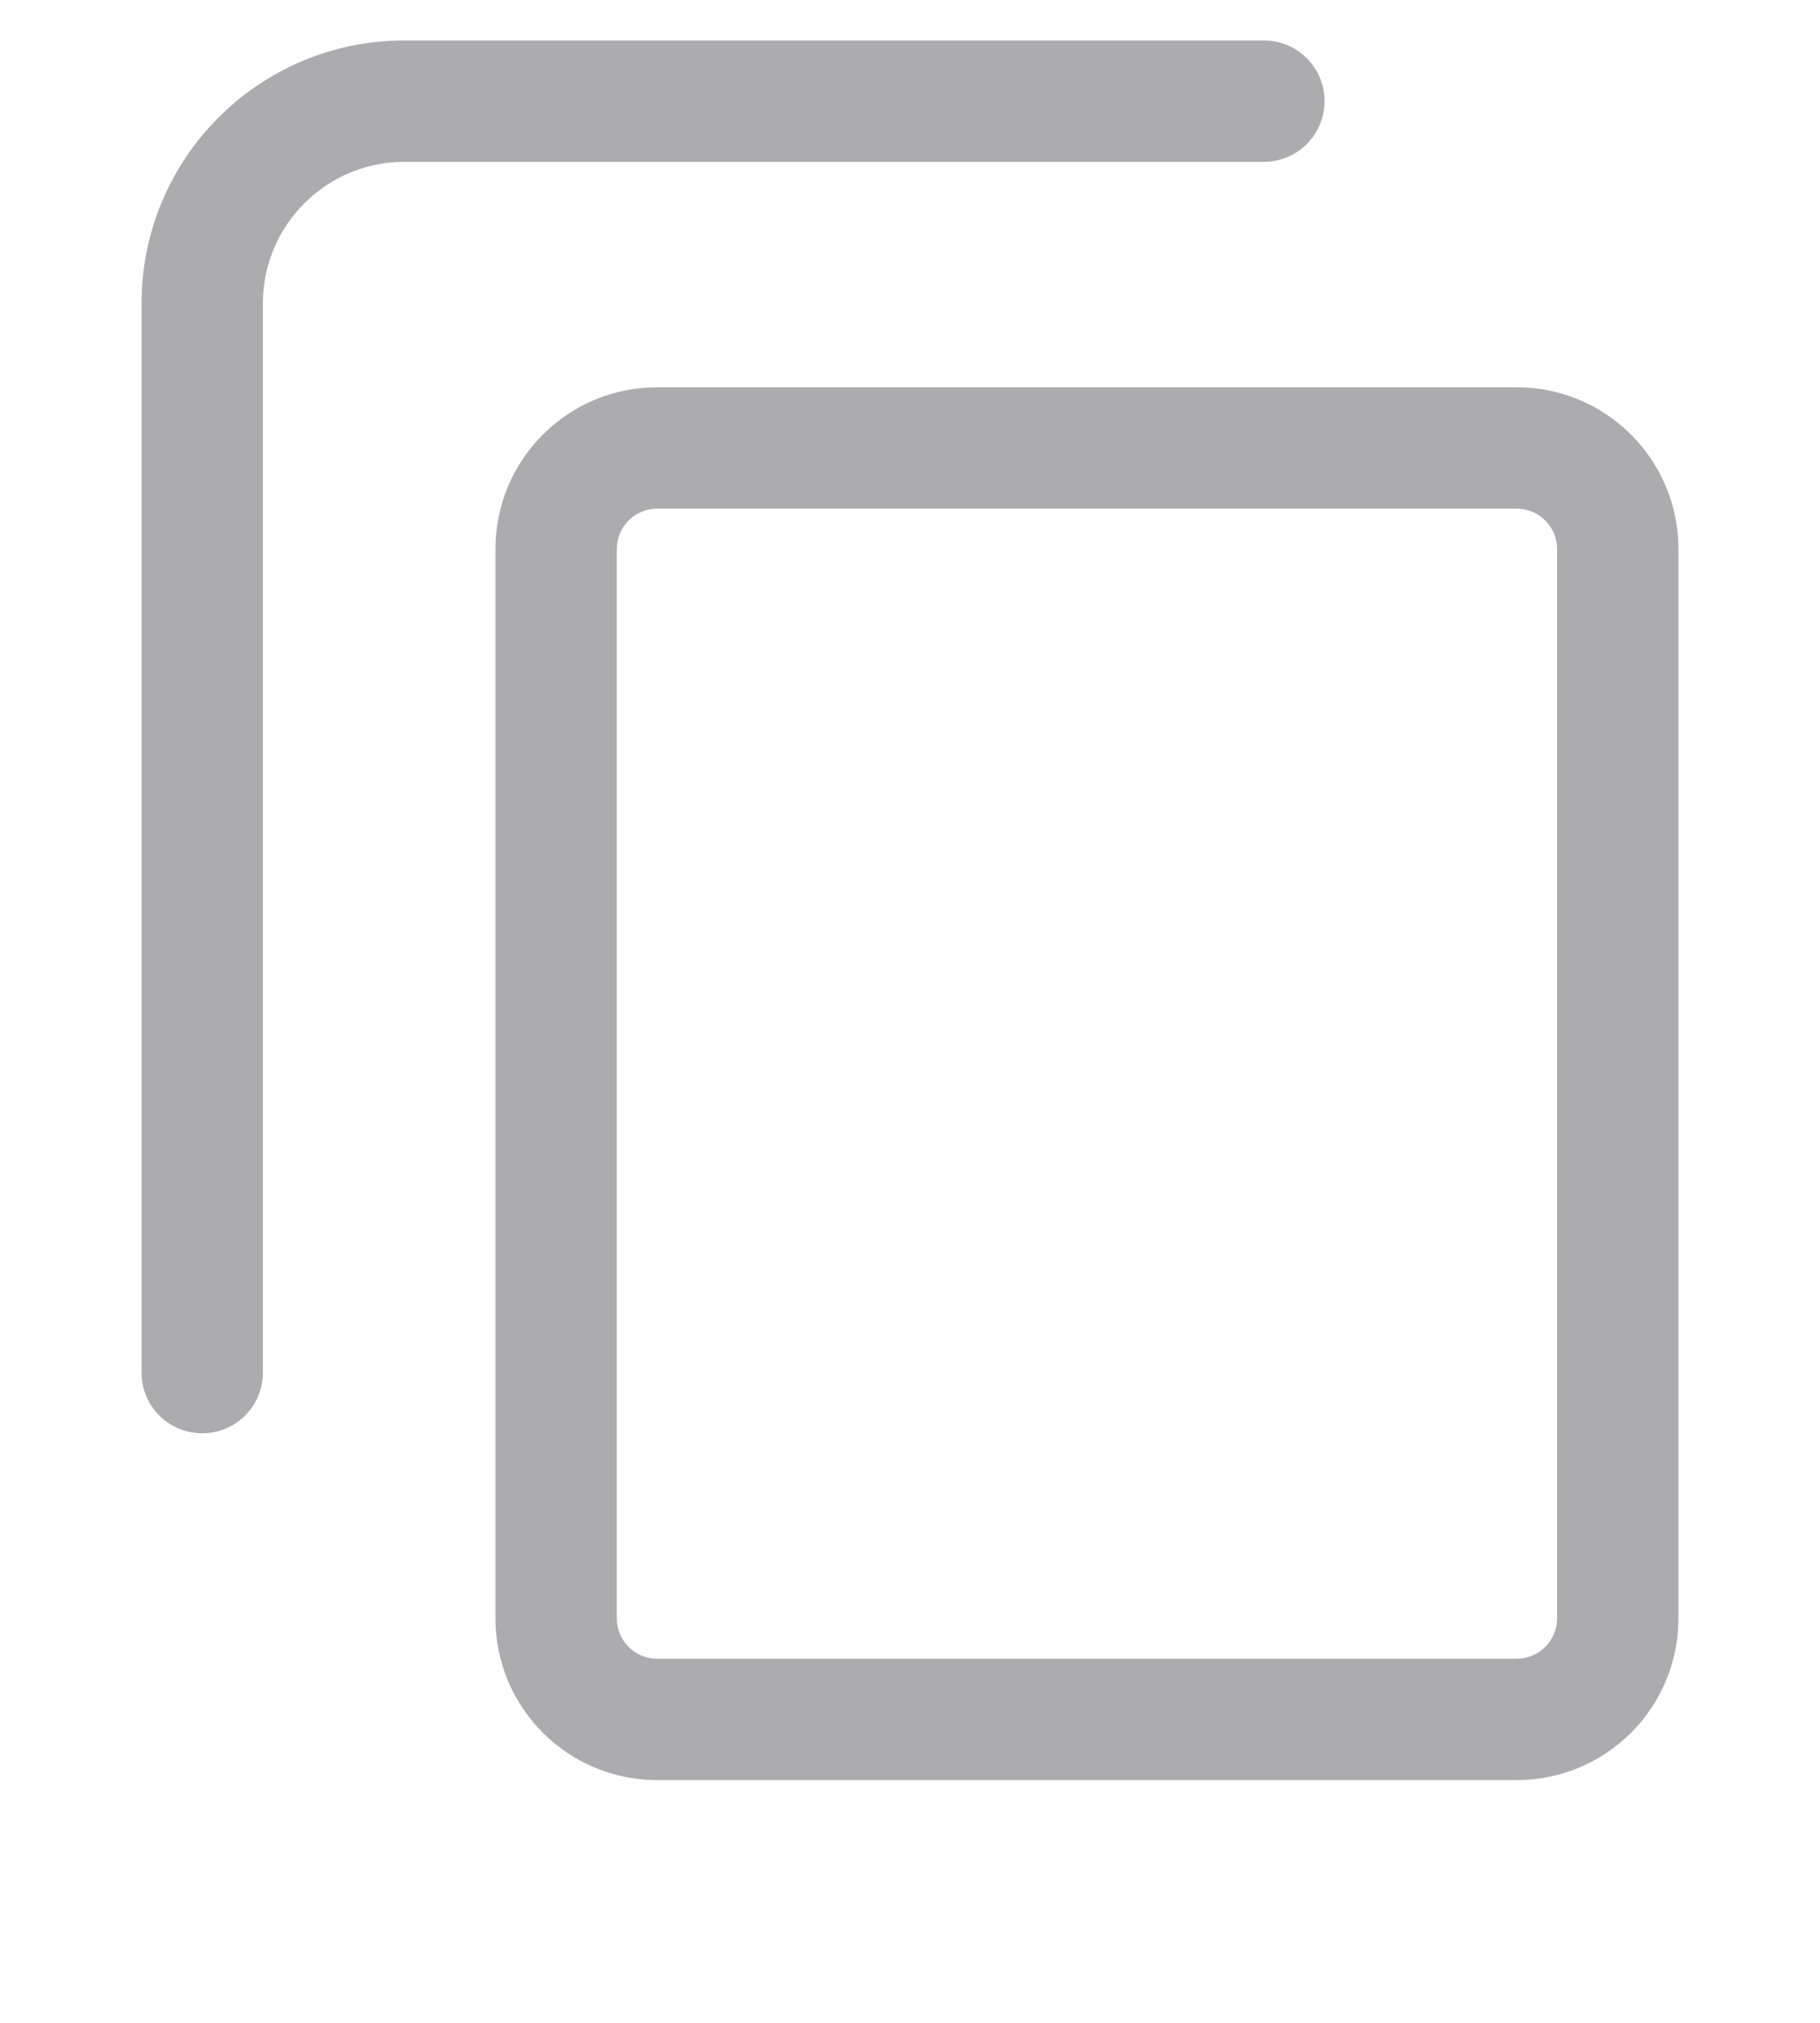 <svg width="18" height="20" viewBox="0 0 18 20" fill="none" xmlns="http://www.w3.org/2000/svg">
<path fill-rule="evenodd" clip-rule="evenodd" d="M4.9 5.429C4.9 4.545 5.616 3.829 6.5 3.829H15C15.884 3.829 16.6 4.545 16.6 5.429V16C16.6 16.884 15.884 17.6 15 17.6H6.5C5.616 17.6 4.9 16.884 4.9 16V5.429ZM6.5 5.029C6.279 5.029 6.1 5.208 6.1 5.429V16C6.1 16.221 6.279 16.4 6.5 16.4H15C15.221 16.4 15.4 16.221 15.4 16V5.429C15.4 5.208 15.221 5.029 15 5.029H6.5Z" fill="#ACACAF"/>
<path fill-rule="evenodd" clip-rule="evenodd" d="M1.4 3C1.4 1.564 2.564 0.4 4 0.4H12.5C12.831 0.4 13.1 0.669 13.1 1C13.1 1.331 12.831 1.6 12.5 1.6H4C3.227 1.6 2.6 2.227 2.6 3V13.572C2.6 13.903 2.331 14.171 2 14.171C1.669 14.171 1.4 13.903 1.4 13.572V3Z" fill="#ACACAF"/>
</svg>
